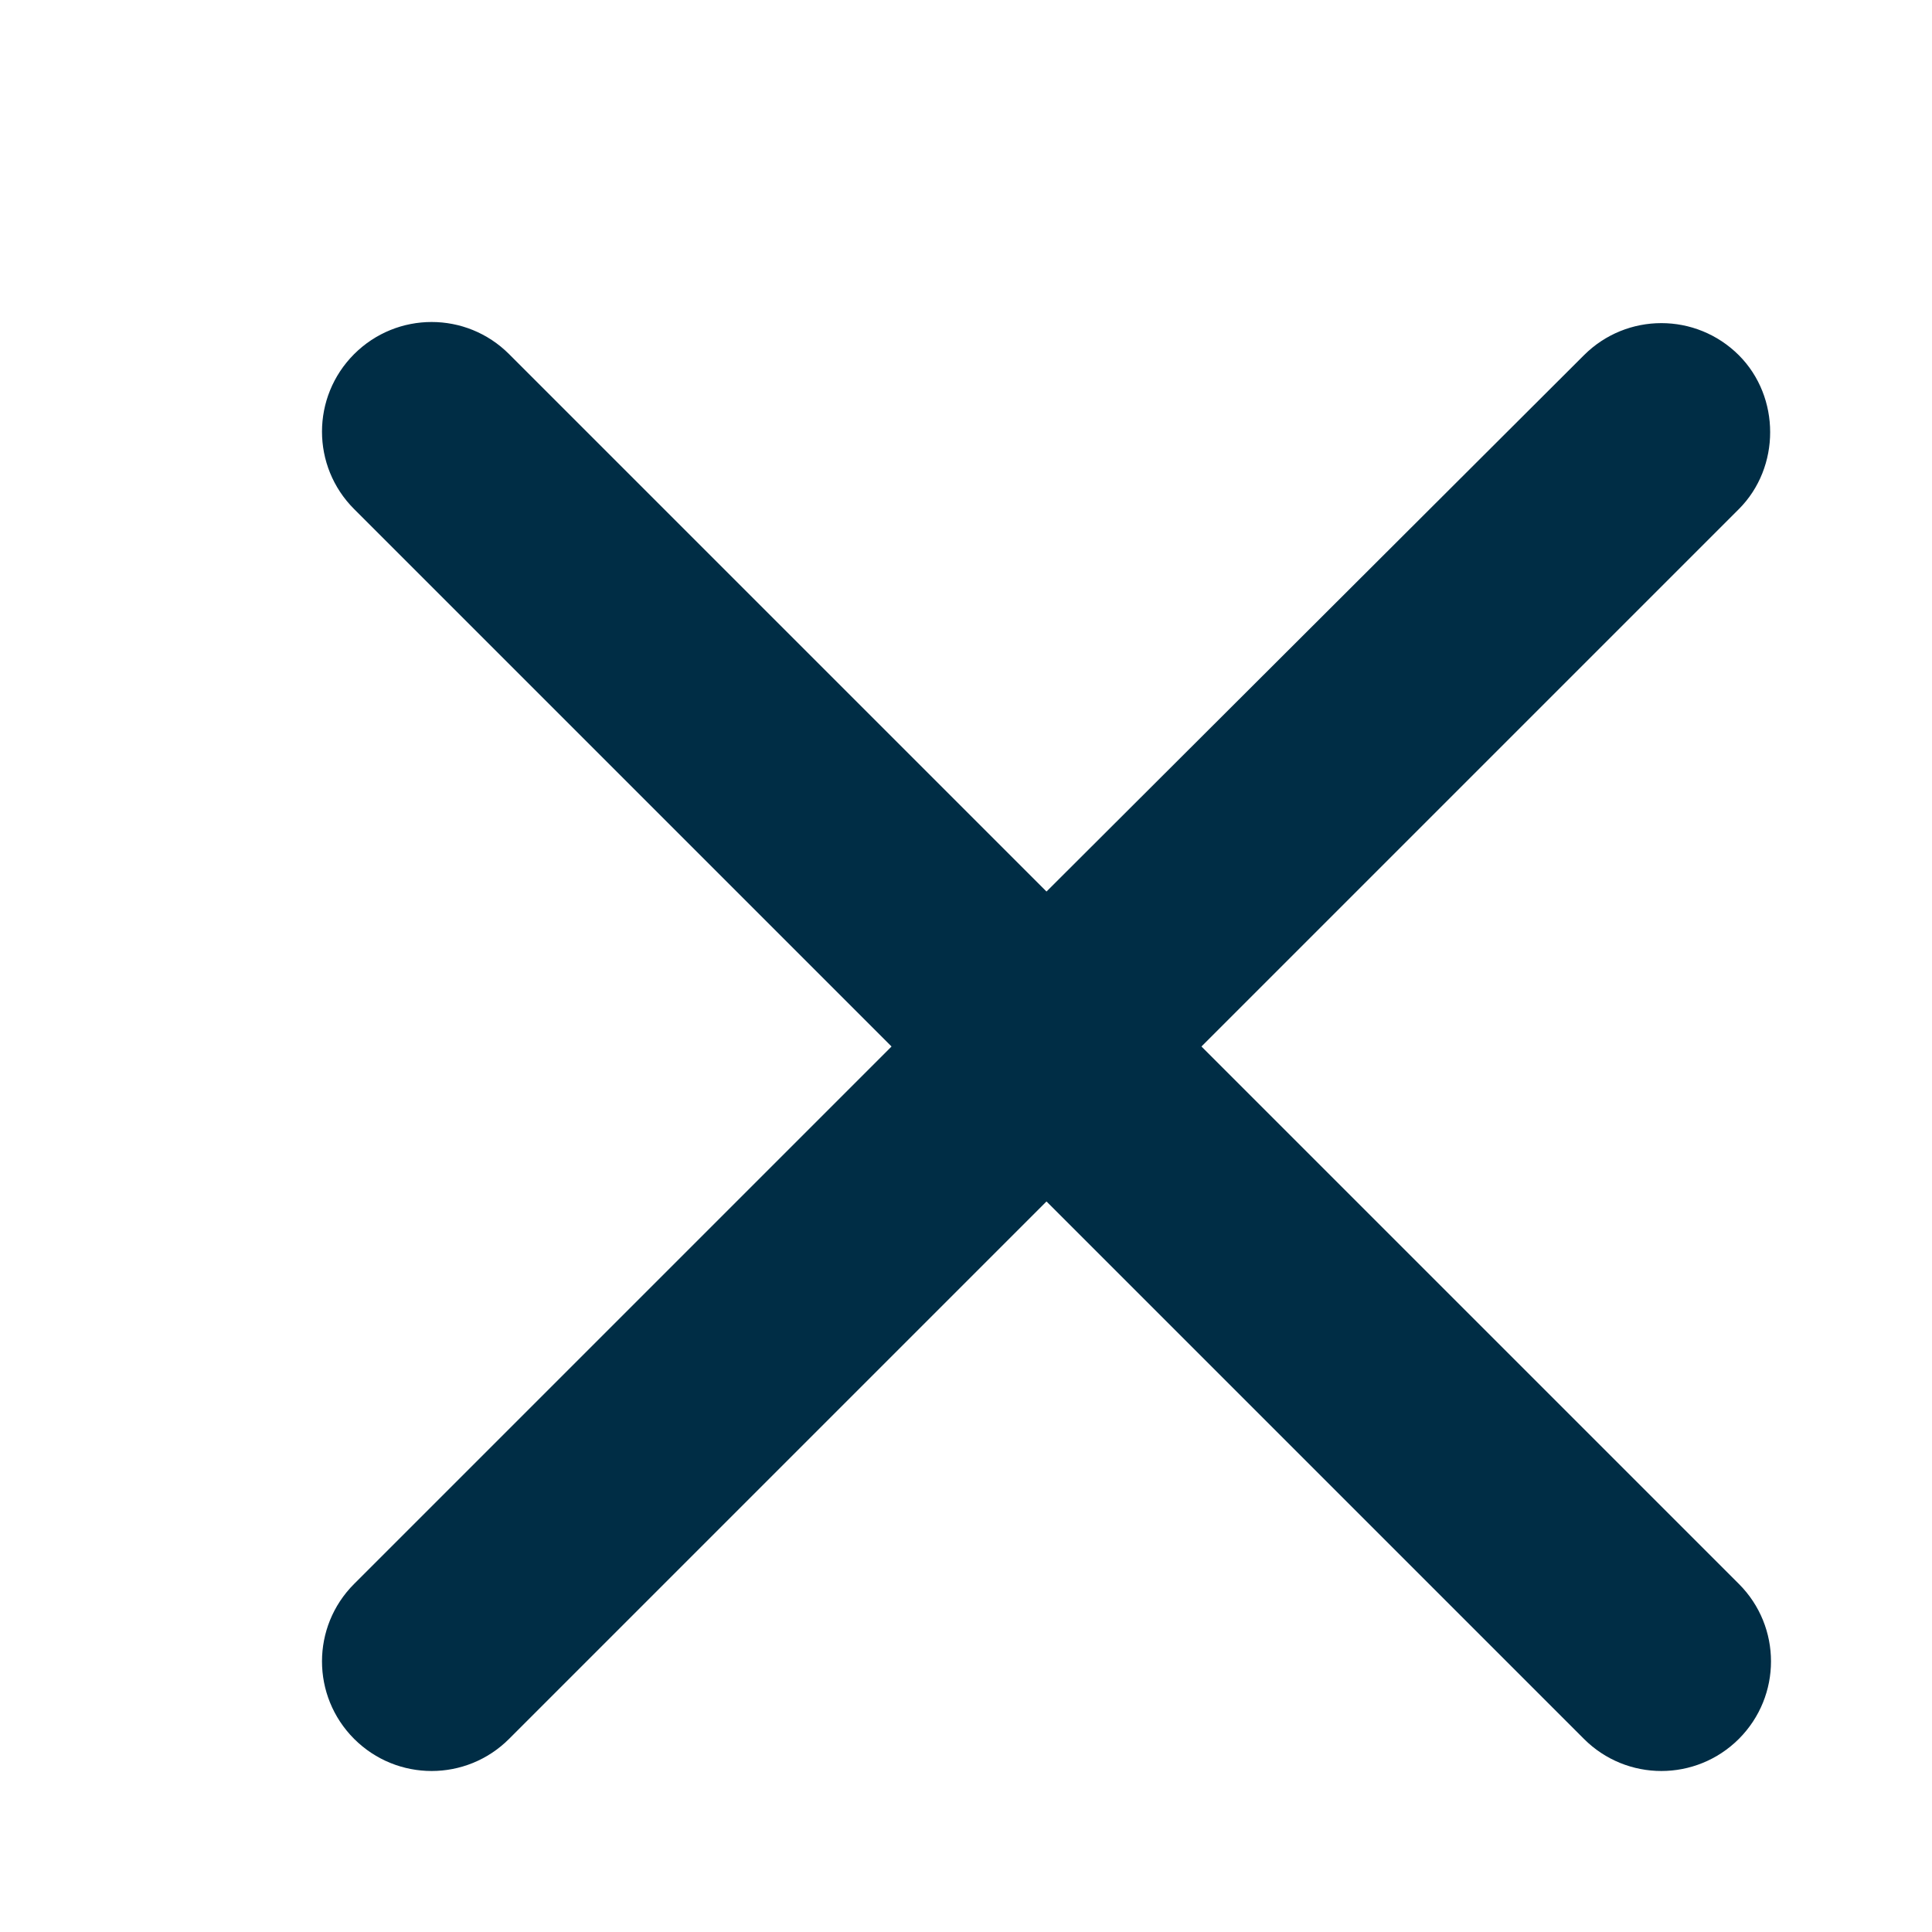 <svg width="24" height="24" viewBox="0 0 24 24" fill="none" xmlns="http://www.w3.org/2000/svg">
<path d="M21.601 4.413C21.068 3.881 20.208 3.881 19.676 4.413L13 11.075L6.324 4.399C5.792 3.867 4.932 3.867 4.399 4.399C3.867 4.932 3.867 5.792 4.399 6.324L11.075 13L4.399 19.676C3.867 20.208 3.867 21.068 4.399 21.601C4.932 22.133 5.792 22.133 6.324 21.601L13 14.925L19.676 21.601C20.208 22.133 21.068 22.133 21.601 21.601C22.133 21.068 22.133 20.208 21.601 19.676L14.925 13L21.601 6.324C22.119 5.805 22.119 4.932 21.601 4.413Z" fill="#002D45"/>
</svg>
